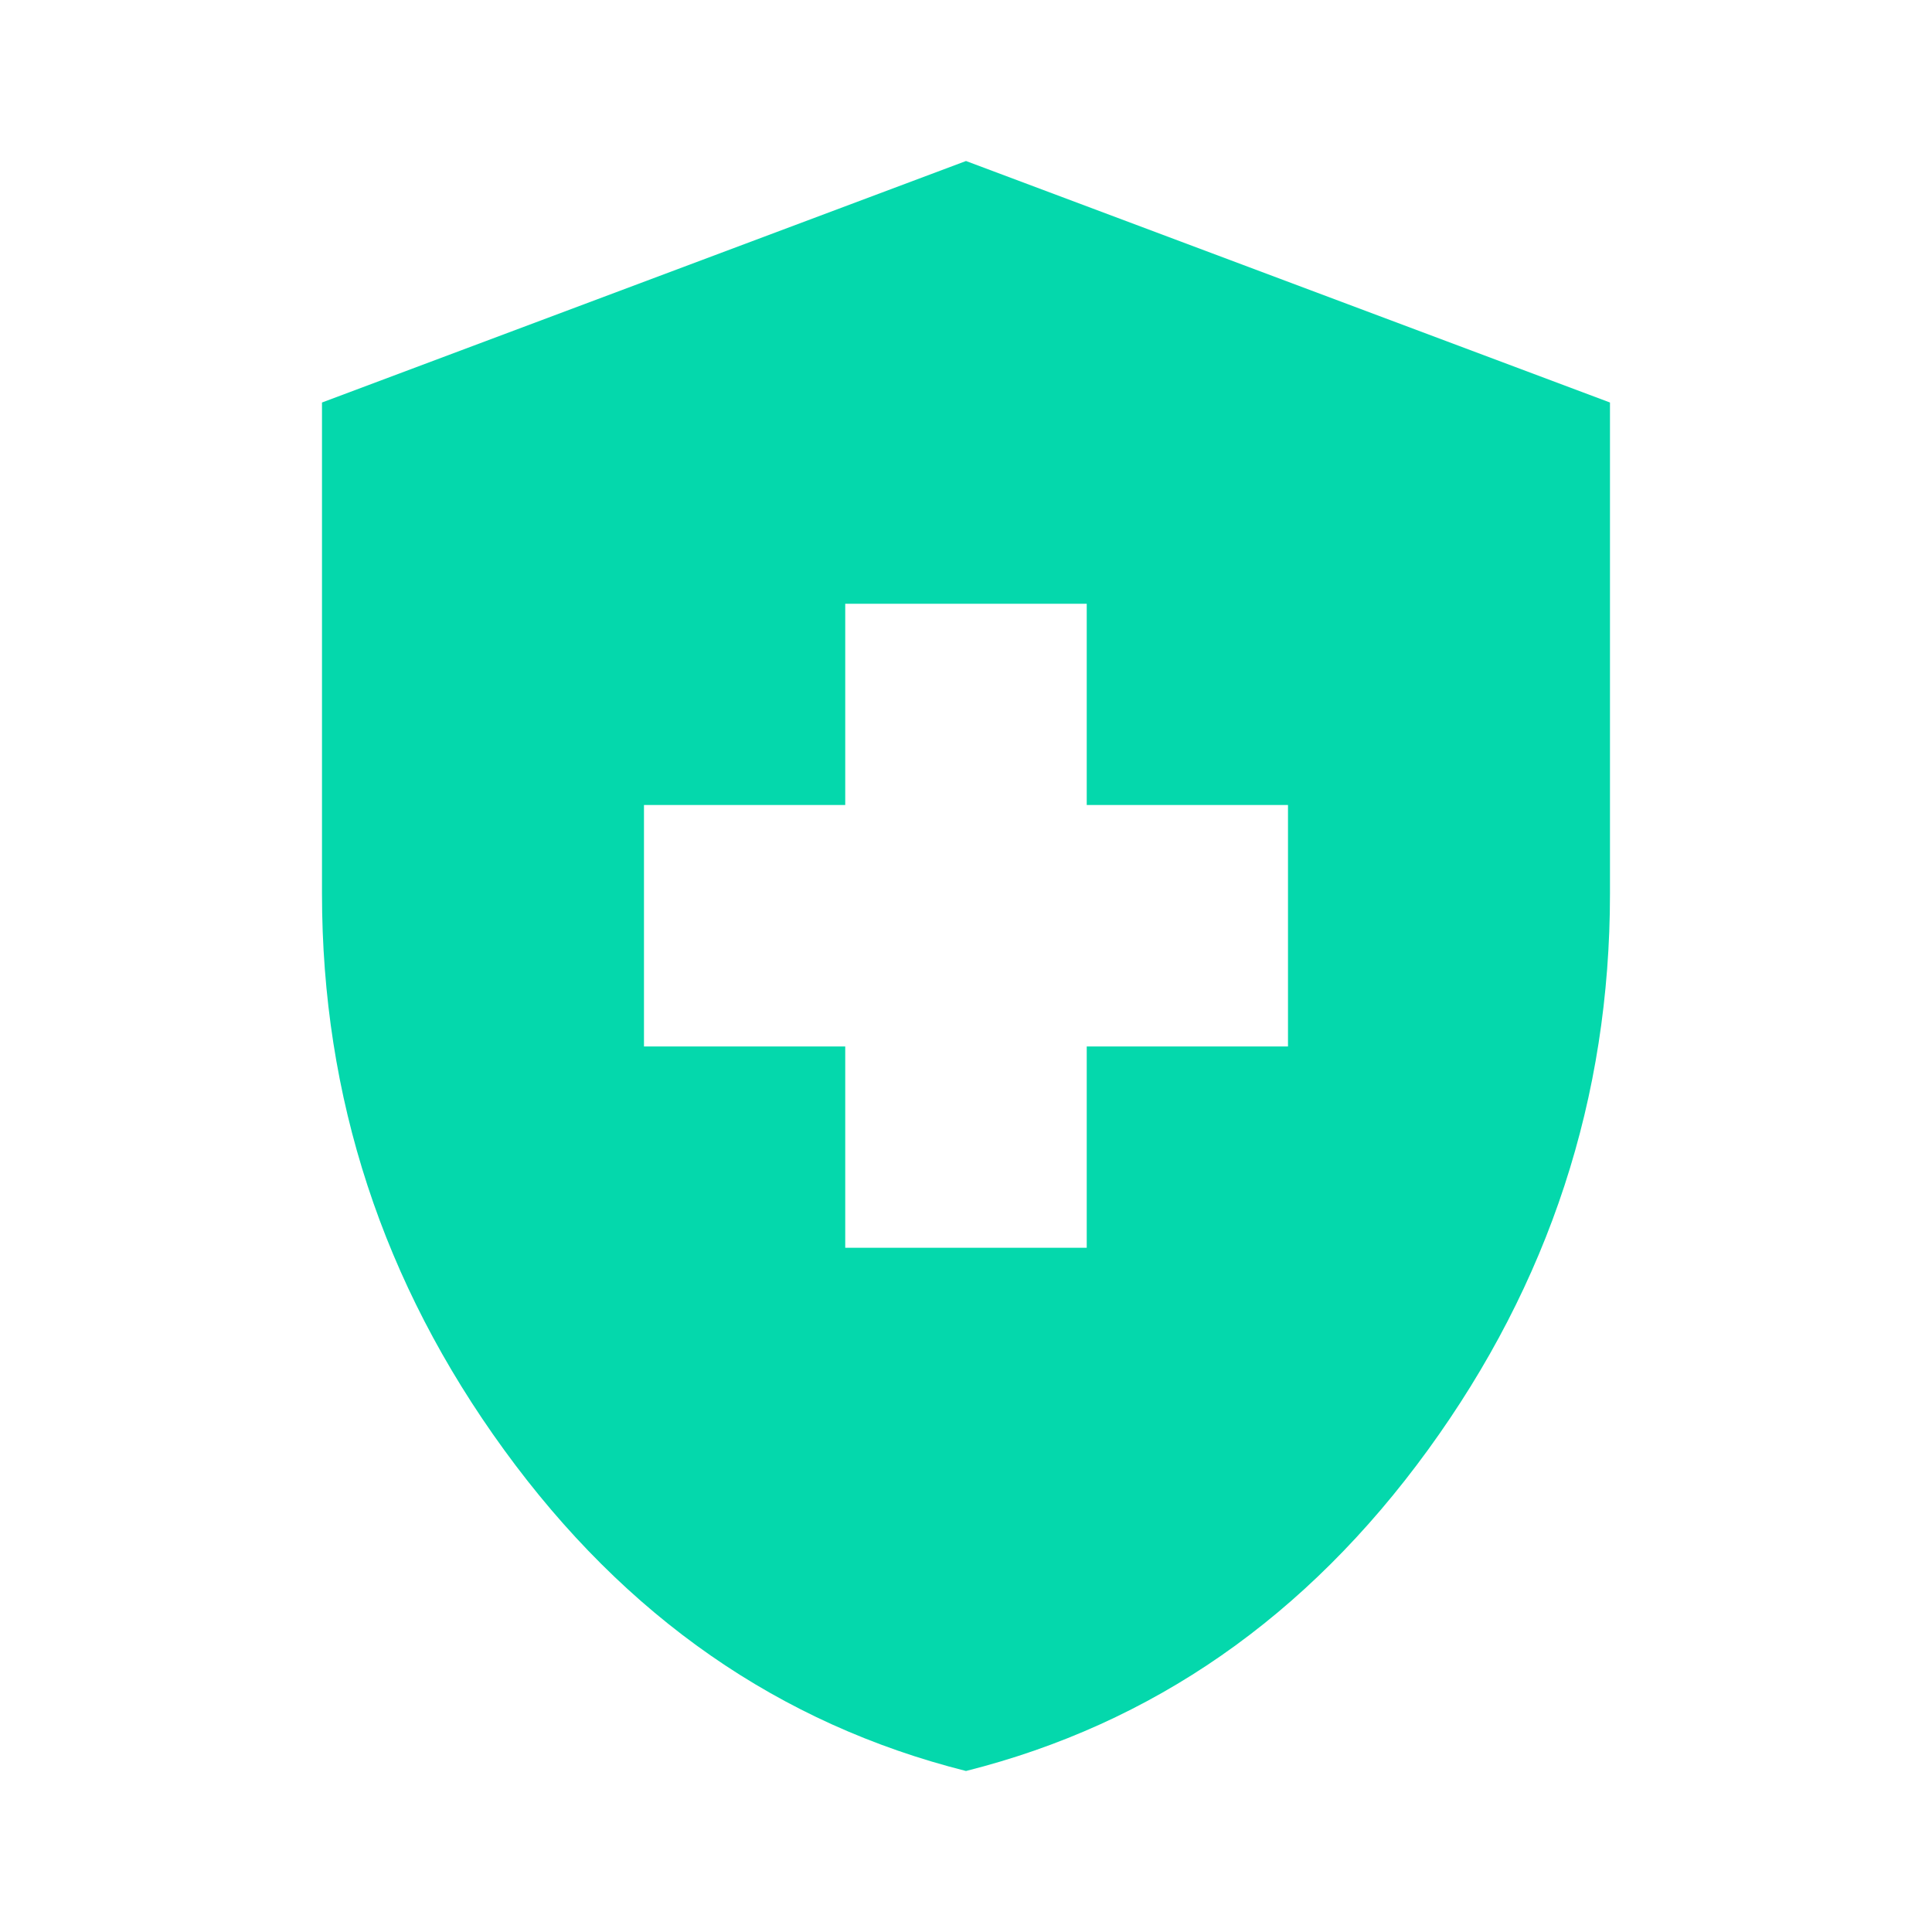 <svg width="59" height="59" viewBox="0 0 59 59" fill="none" xmlns="http://www.w3.org/2000/svg">
<g id="material-symbols:health-and-safety">
<path id="Vector" d="M25.812 38.104H33.187V31.958H39.333V24.583H33.187V18.438H25.812V24.583H19.666V31.958H25.812V38.104ZM29.5 54.083C23.805 52.649 19.103 49.381 15.396 44.279C11.687 39.179 9.833 33.515 9.833 27.288V12.292L29.5 4.917L49.166 12.292V27.288C49.166 33.515 47.313 39.179 43.606 44.279C39.897 49.381 35.195 52.649 29.5 54.083Z" fill="#04D8AC"/>
</g>
</svg>
